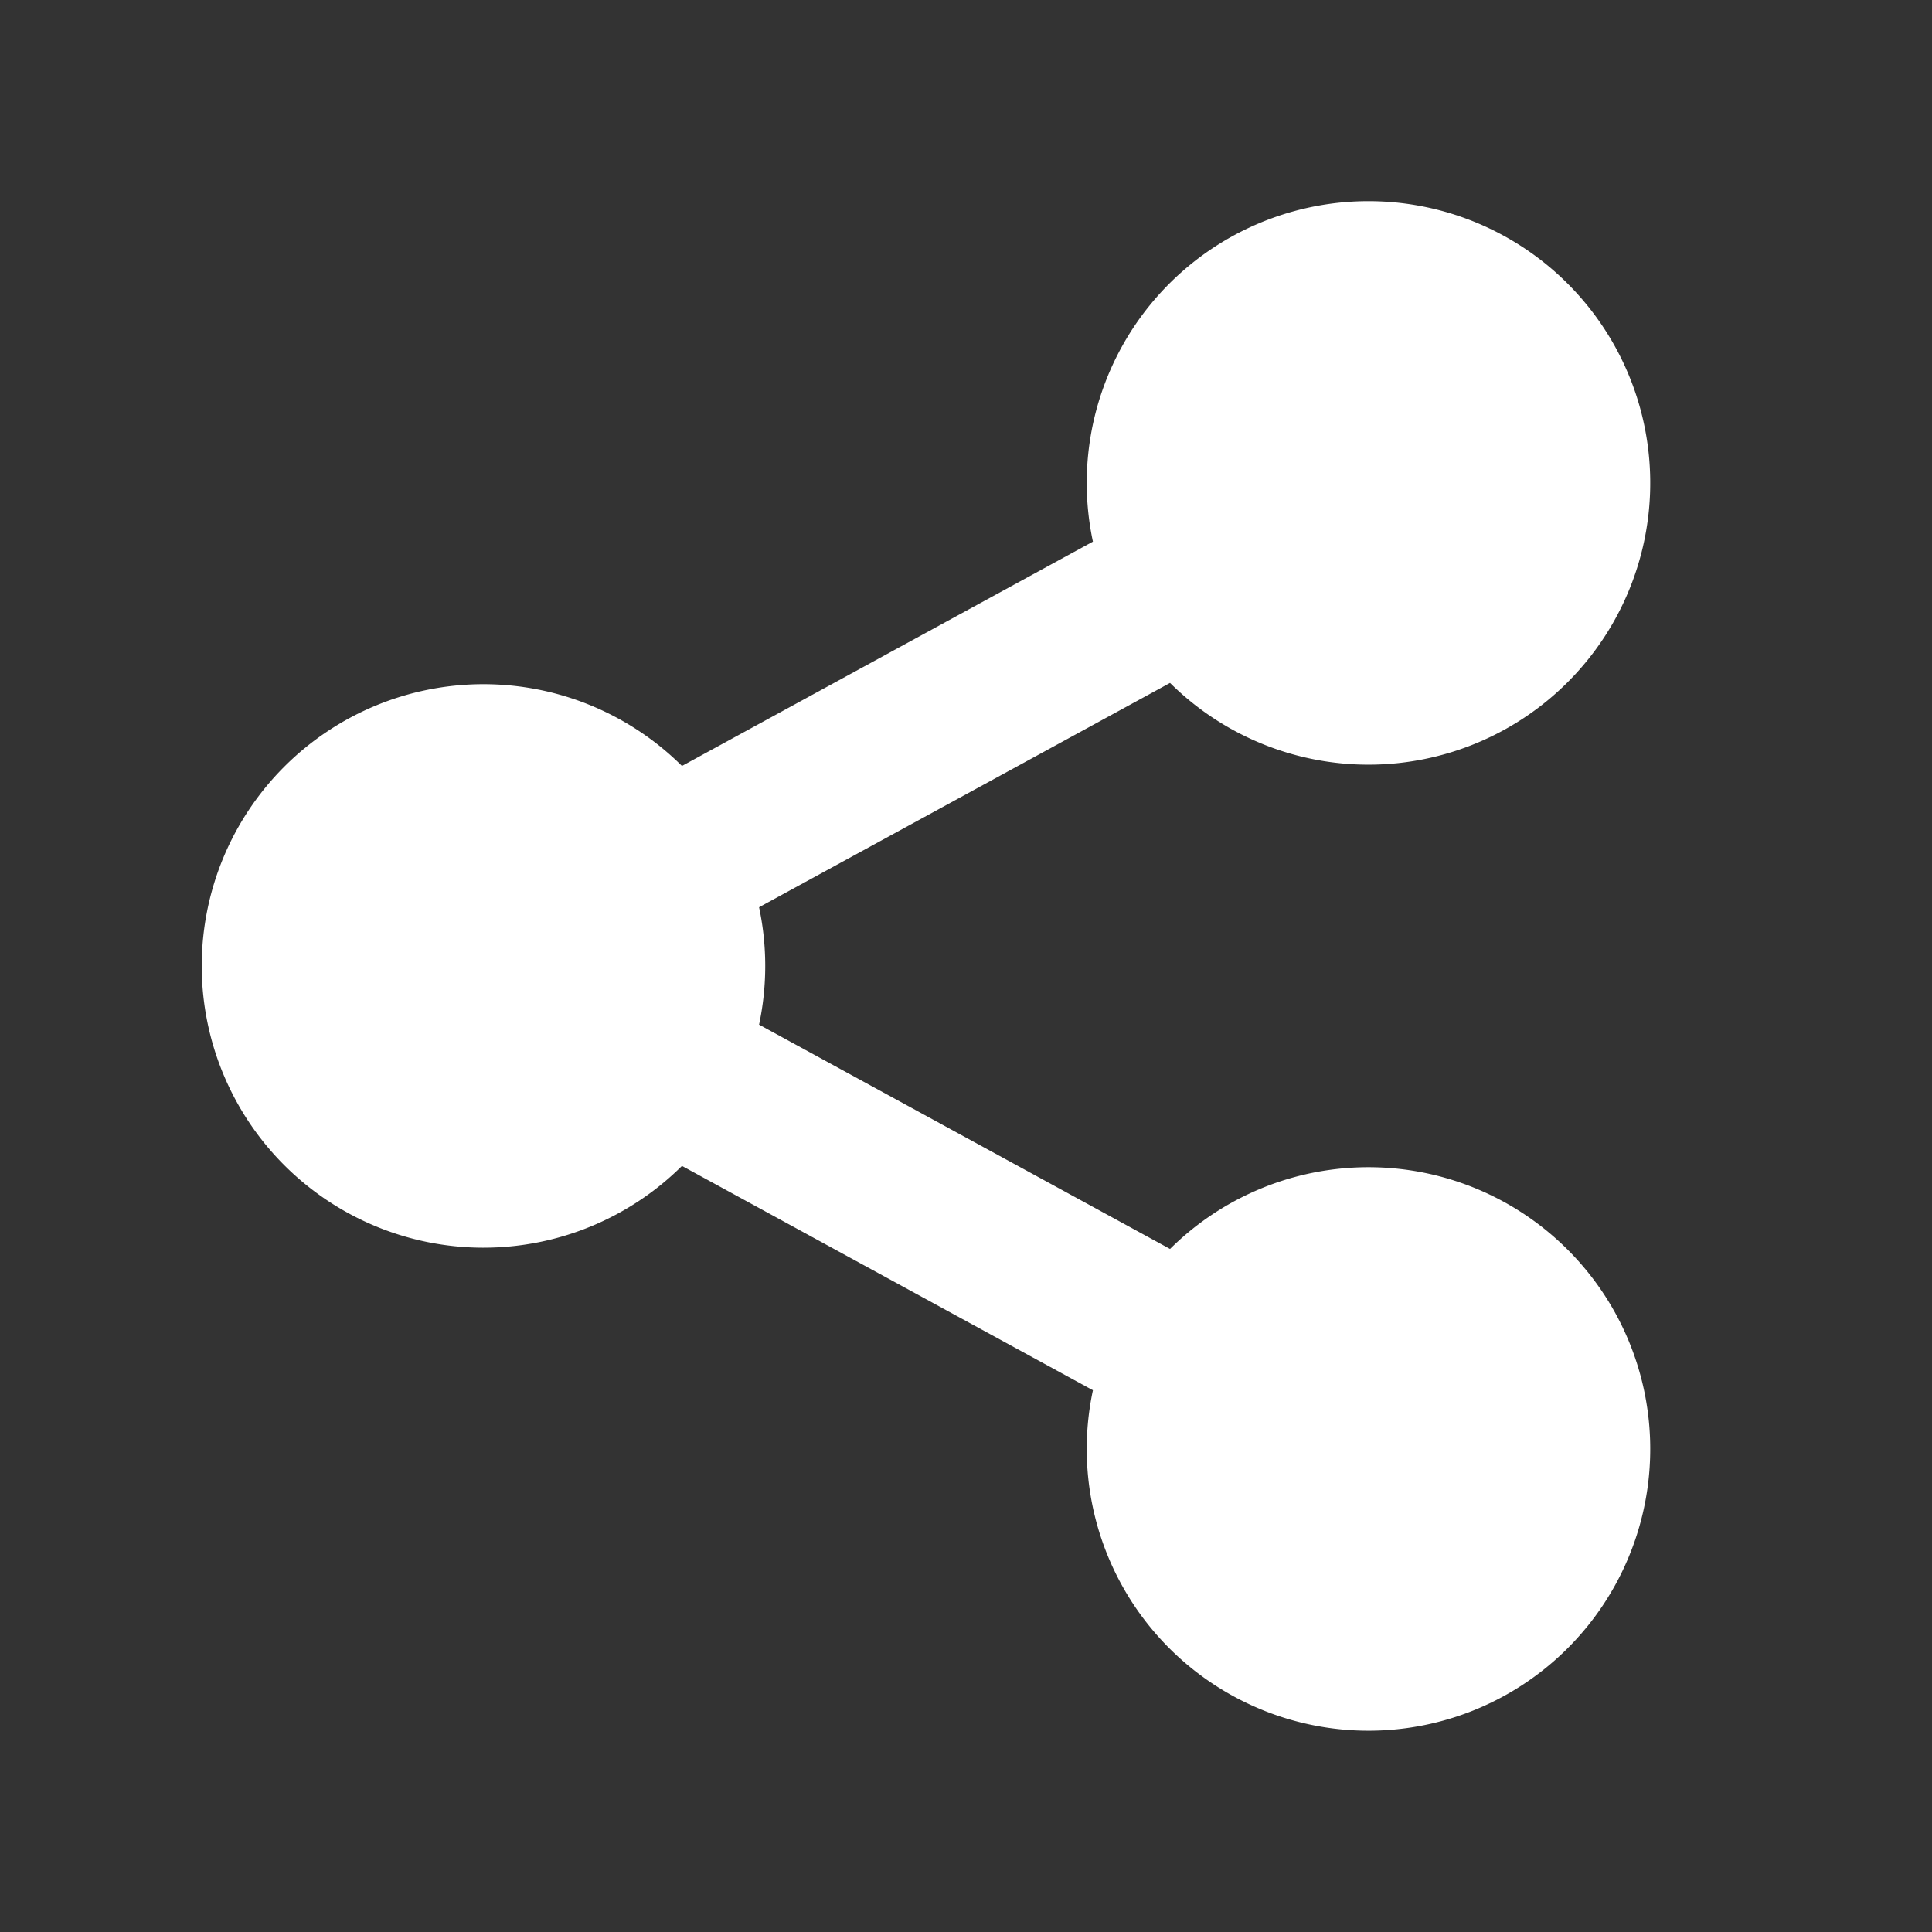 <svg xmlns="http://www.w3.org/2000/svg" width="15.984" height="15.984" viewBox="0 0 15.984 15.984"><rect x="0" y="0" width="15.984" height="15.984" fill="#333333" stroke="none"/><defs><style>.a{fill:none;}.b{fill:#fff;}</style></defs><path class="a" d="M0,0H15.984V15.984H0Z"/><path class="b" d="M9.877,12.337l-3.4-1.856a2.331,2.331,0,1,1,0-3.309l3.4-1.856a2.331,2.331,0,1,1,.638,1.169l-3.4,1.856a2.34,2.34,0,0,1,0,.971l3.4,1.856a2.331,2.331,0,1,1-.638,1.169Z" transform="translate(-0.835 -0.835)"/></svg>